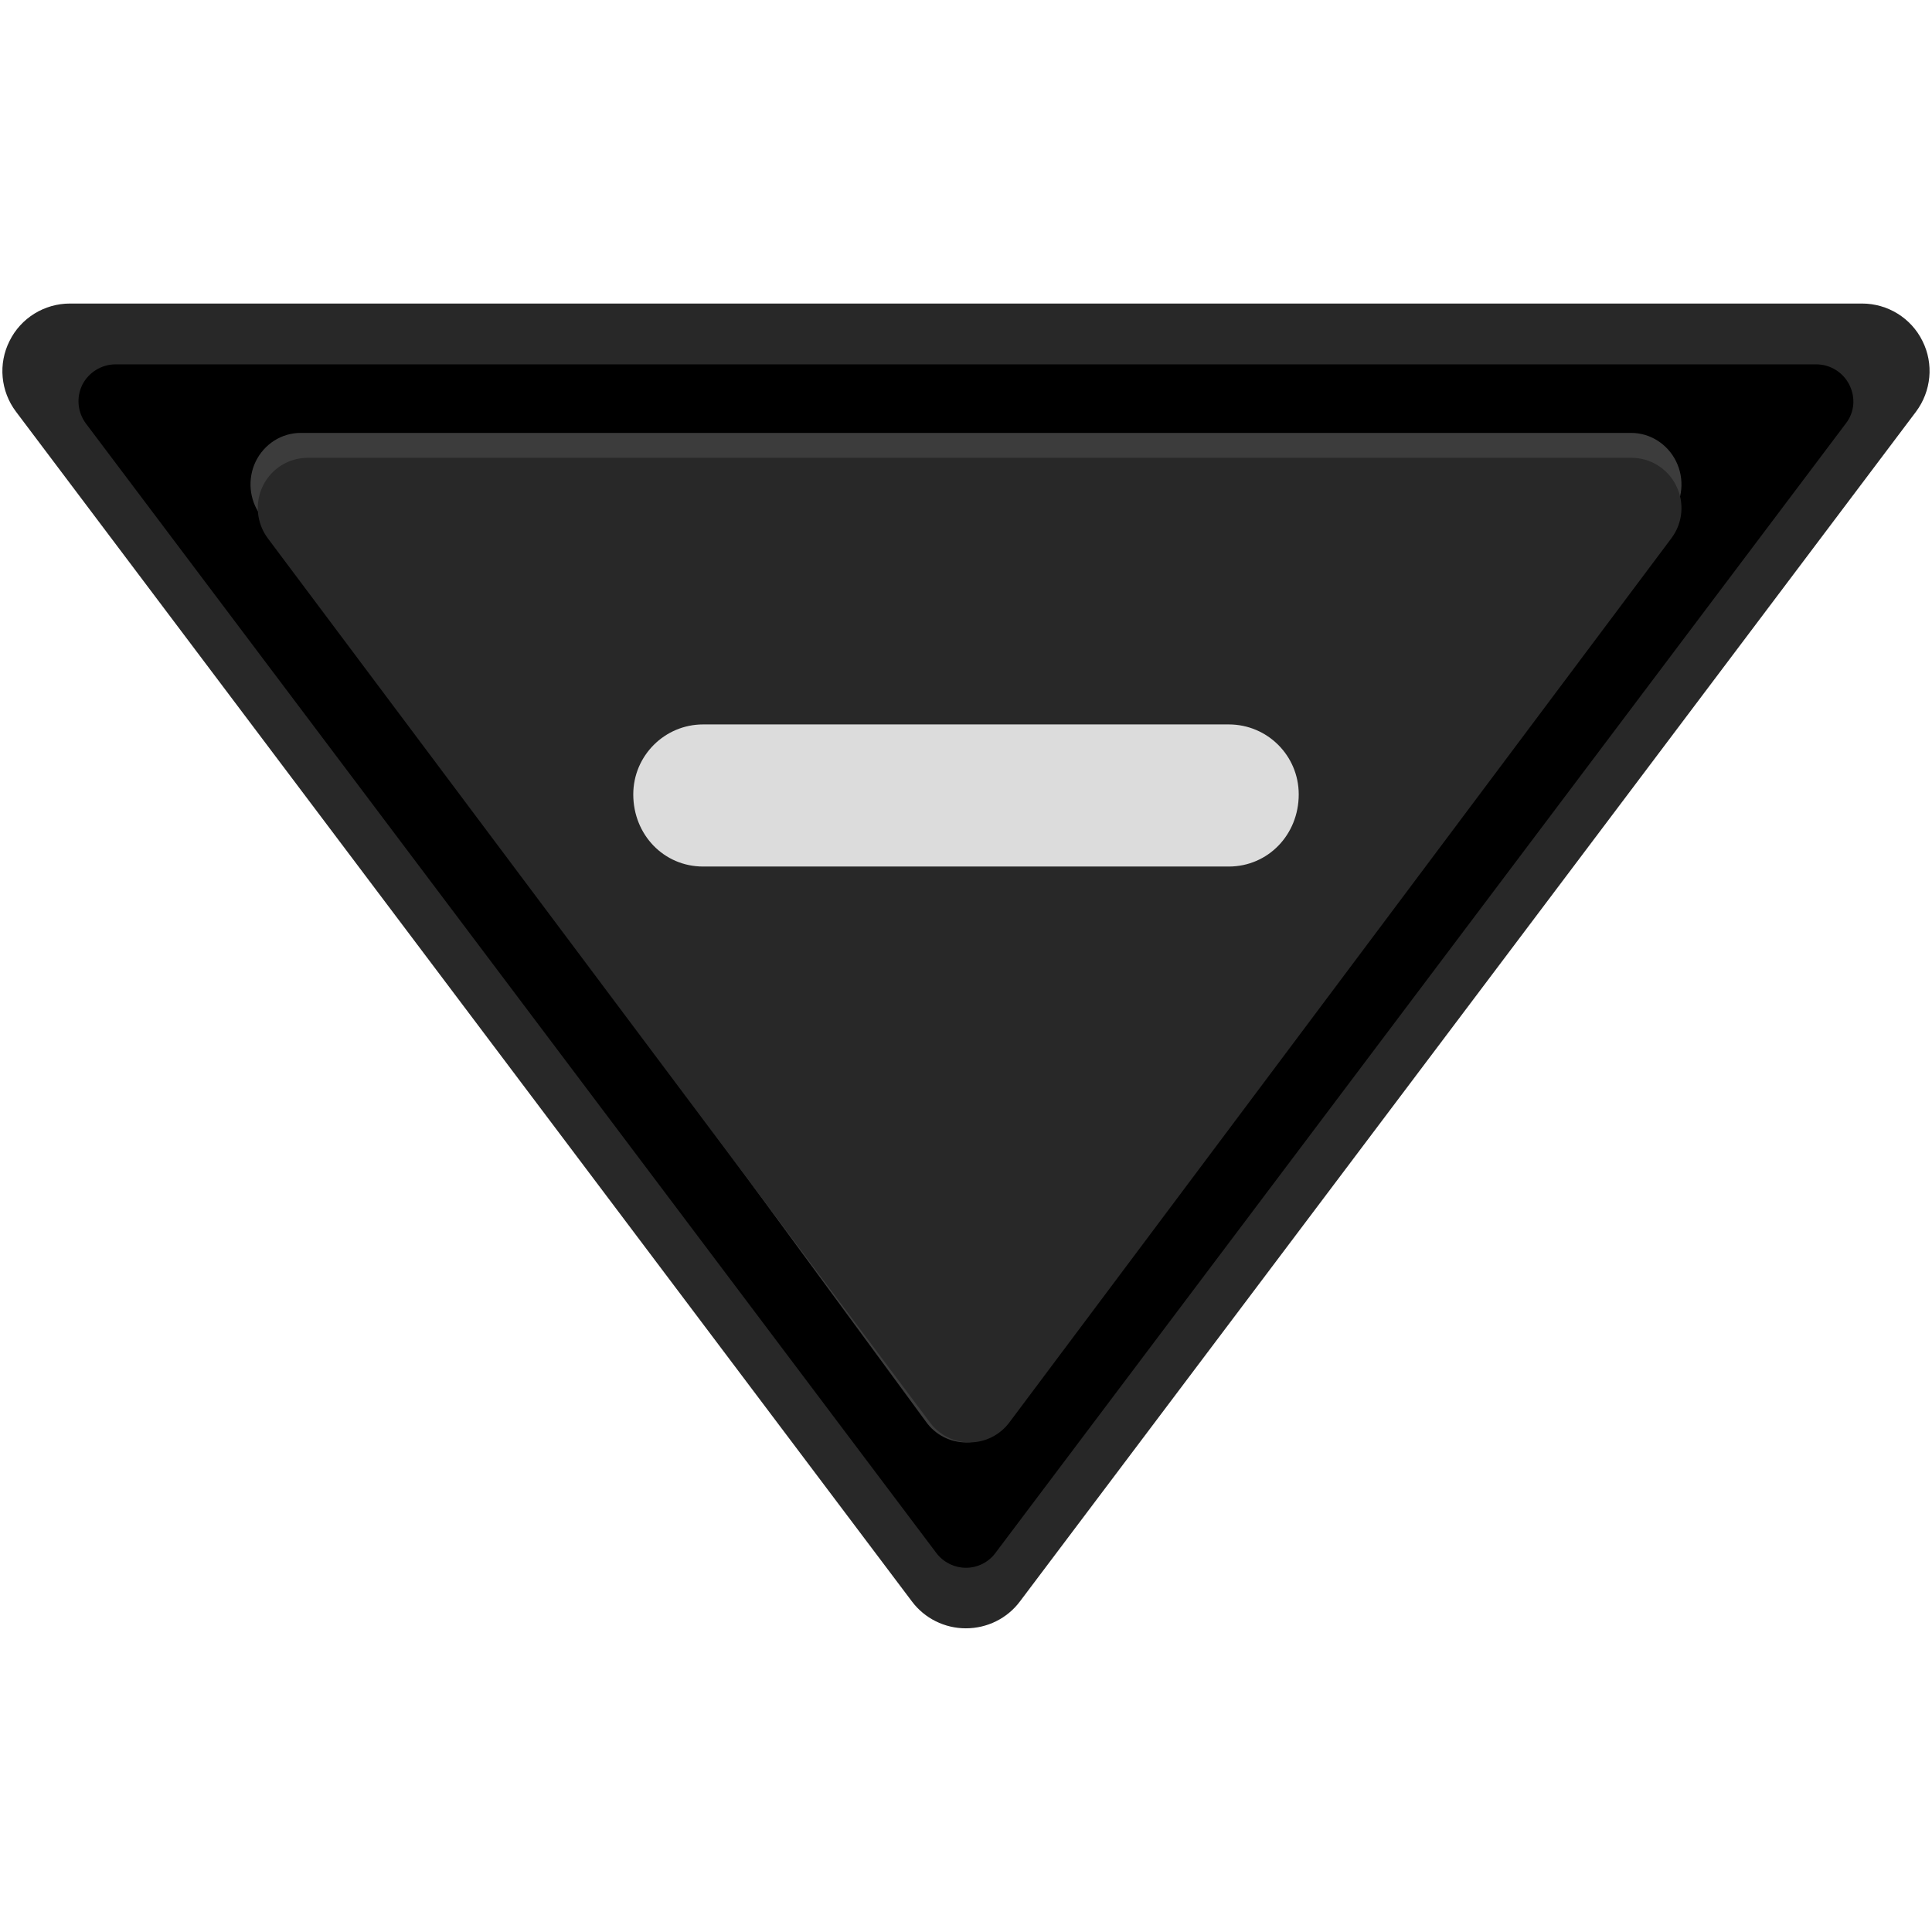 <?xml version="1.0" encoding="utf-8"?>
<!-- Generator: Adobe Illustrator 16.0.0, SVG Export Plug-In . SVG Version: 6.00 Build 0)  -->
<!DOCTYPE svg PUBLIC "-//W3C//DTD SVG 1.1//EN" "http://www.w3.org/Graphics/SVG/1.1/DTD/svg11.dtd">
<svg version="1.1" id="Layer_1" xmlns="http://www.w3.org/2000/svg" xmlns:xlink="http://www.w3.org/1999/xlink" x="0px" y="0px"
	 width="13.5px" height="13.5px" viewBox="0 0 13.5 13.5" enable-background="new 0 0 13.5 13.5" xml:space="preserve">
<g>
	<defs>
		<rect id="SVGID_1_" width="13.5" height="13.5"/>
	</defs>
	<clipPath id="SVGID_2_">
		<use xlink:href="#SVGID_1_"  overflow="visible"/>
	</clipPath>
	<path clip-path="url(#SVGID_2_)" fill="#282828" d="M0.489,2.121c-0.179,0-0.343,0.101-0.422,0.261
		c-0.081,0.16-0.063,0.352,0.045,0.495l6.26,8.313c0.089,0.119,0.229,0.188,0.377,0.188c0.149,0,0.289-0.069,0.378-0.188
		l6.261-8.313c0.107-0.143,0.126-0.335,0.045-0.495c-0.079-0.16-0.243-0.261-0.422-0.261H0.489z"/>
	<path clip-path="url(#SVGID_2_)" d="M0.807,2.546c-0.097,0-0.188,0.056-0.232,0.143C0.532,2.777,0.542,2.881,0.6,2.959l5.943,7.893
		c0.048,0.064,0.126,0.103,0.207,0.103c0.08,0,0.158-0.038,0.206-0.104l5.942-7.892c0.061-0.078,0.069-0.182,0.024-0.271
		c-0.043-0.086-0.133-0.142-0.23-0.142H0.807z"/>
	<path clip-path="url(#SVGID_2_)" fill="#3C3C3C" d="M2.101,3.025c-0.133,0-0.254,0.077-0.314,0.199
		C1.728,3.346,1.741,3.492,1.821,3.601L6.47,9.934c0.065,0.092,0.17,0.145,0.28,0.145s0.214-0.053,0.279-0.145l4.65-6.333
		c0.08-0.109,0.093-0.255,0.033-0.377s-0.182-0.199-0.314-0.199H2.101z"/>
	<path clip-path="url(#SVGID_2_)" fill="#282828" d="M2.15,3.199c-0.132,0-0.253,0.075-0.312,0.194
		C1.779,3.512,1.792,3.655,1.871,3.761l4.626,6.177c0.065,0.089,0.169,0.141,0.278,0.141c0.11,0,0.213-0.052,0.279-0.141
		l4.625-6.177c0.08-0.106,0.093-0.249,0.033-0.368c-0.059-0.119-0.18-0.194-0.312-0.194H2.15z"/>
	<path clip-path="url(#SVGID_2_)" fill="#DCDCDC" d="M4.913,6.055c-0.274,0-0.488-0.222-0.488-0.504c0-0.27,0.219-0.489,0.488-0.489
		h3.673c0.271,0,0.489,0.219,0.489,0.489c0,0.282-0.215,0.504-0.489,0.504H4.913z"/>
</g>
</svg>
